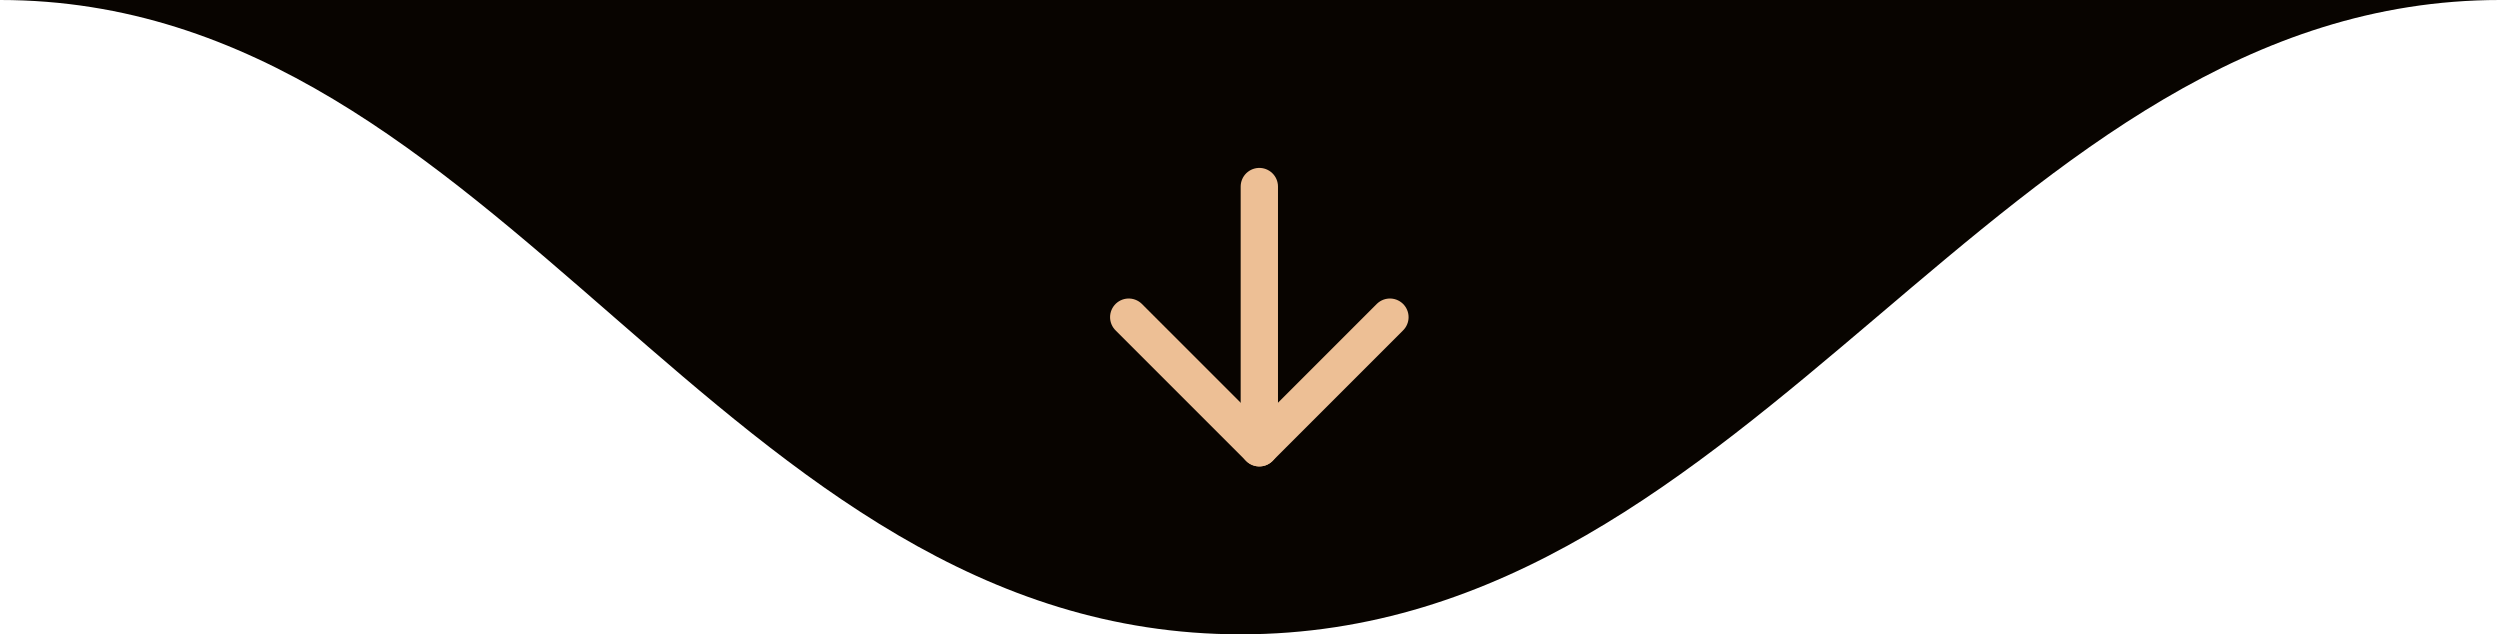 <svg width="134" height="34" viewBox="0 0 134 34" fill="none" xmlns="http://www.w3.org/2000/svg">
<path d="M66.5 34C38.61 34 27 0 0 0H134C107 0 94.39 34 66.5 34Z" fill="#080400"/>
<path d="M67.5 10V24" stroke="#EDBF95" stroke-width="2" stroke-linecap="round" stroke-linejoin="round"/>
<path d="M74.5 17L67.5 24L60.5 17" stroke="#EDBF95" stroke-width="2" stroke-linecap="round" stroke-linejoin="round"/>
</svg>

